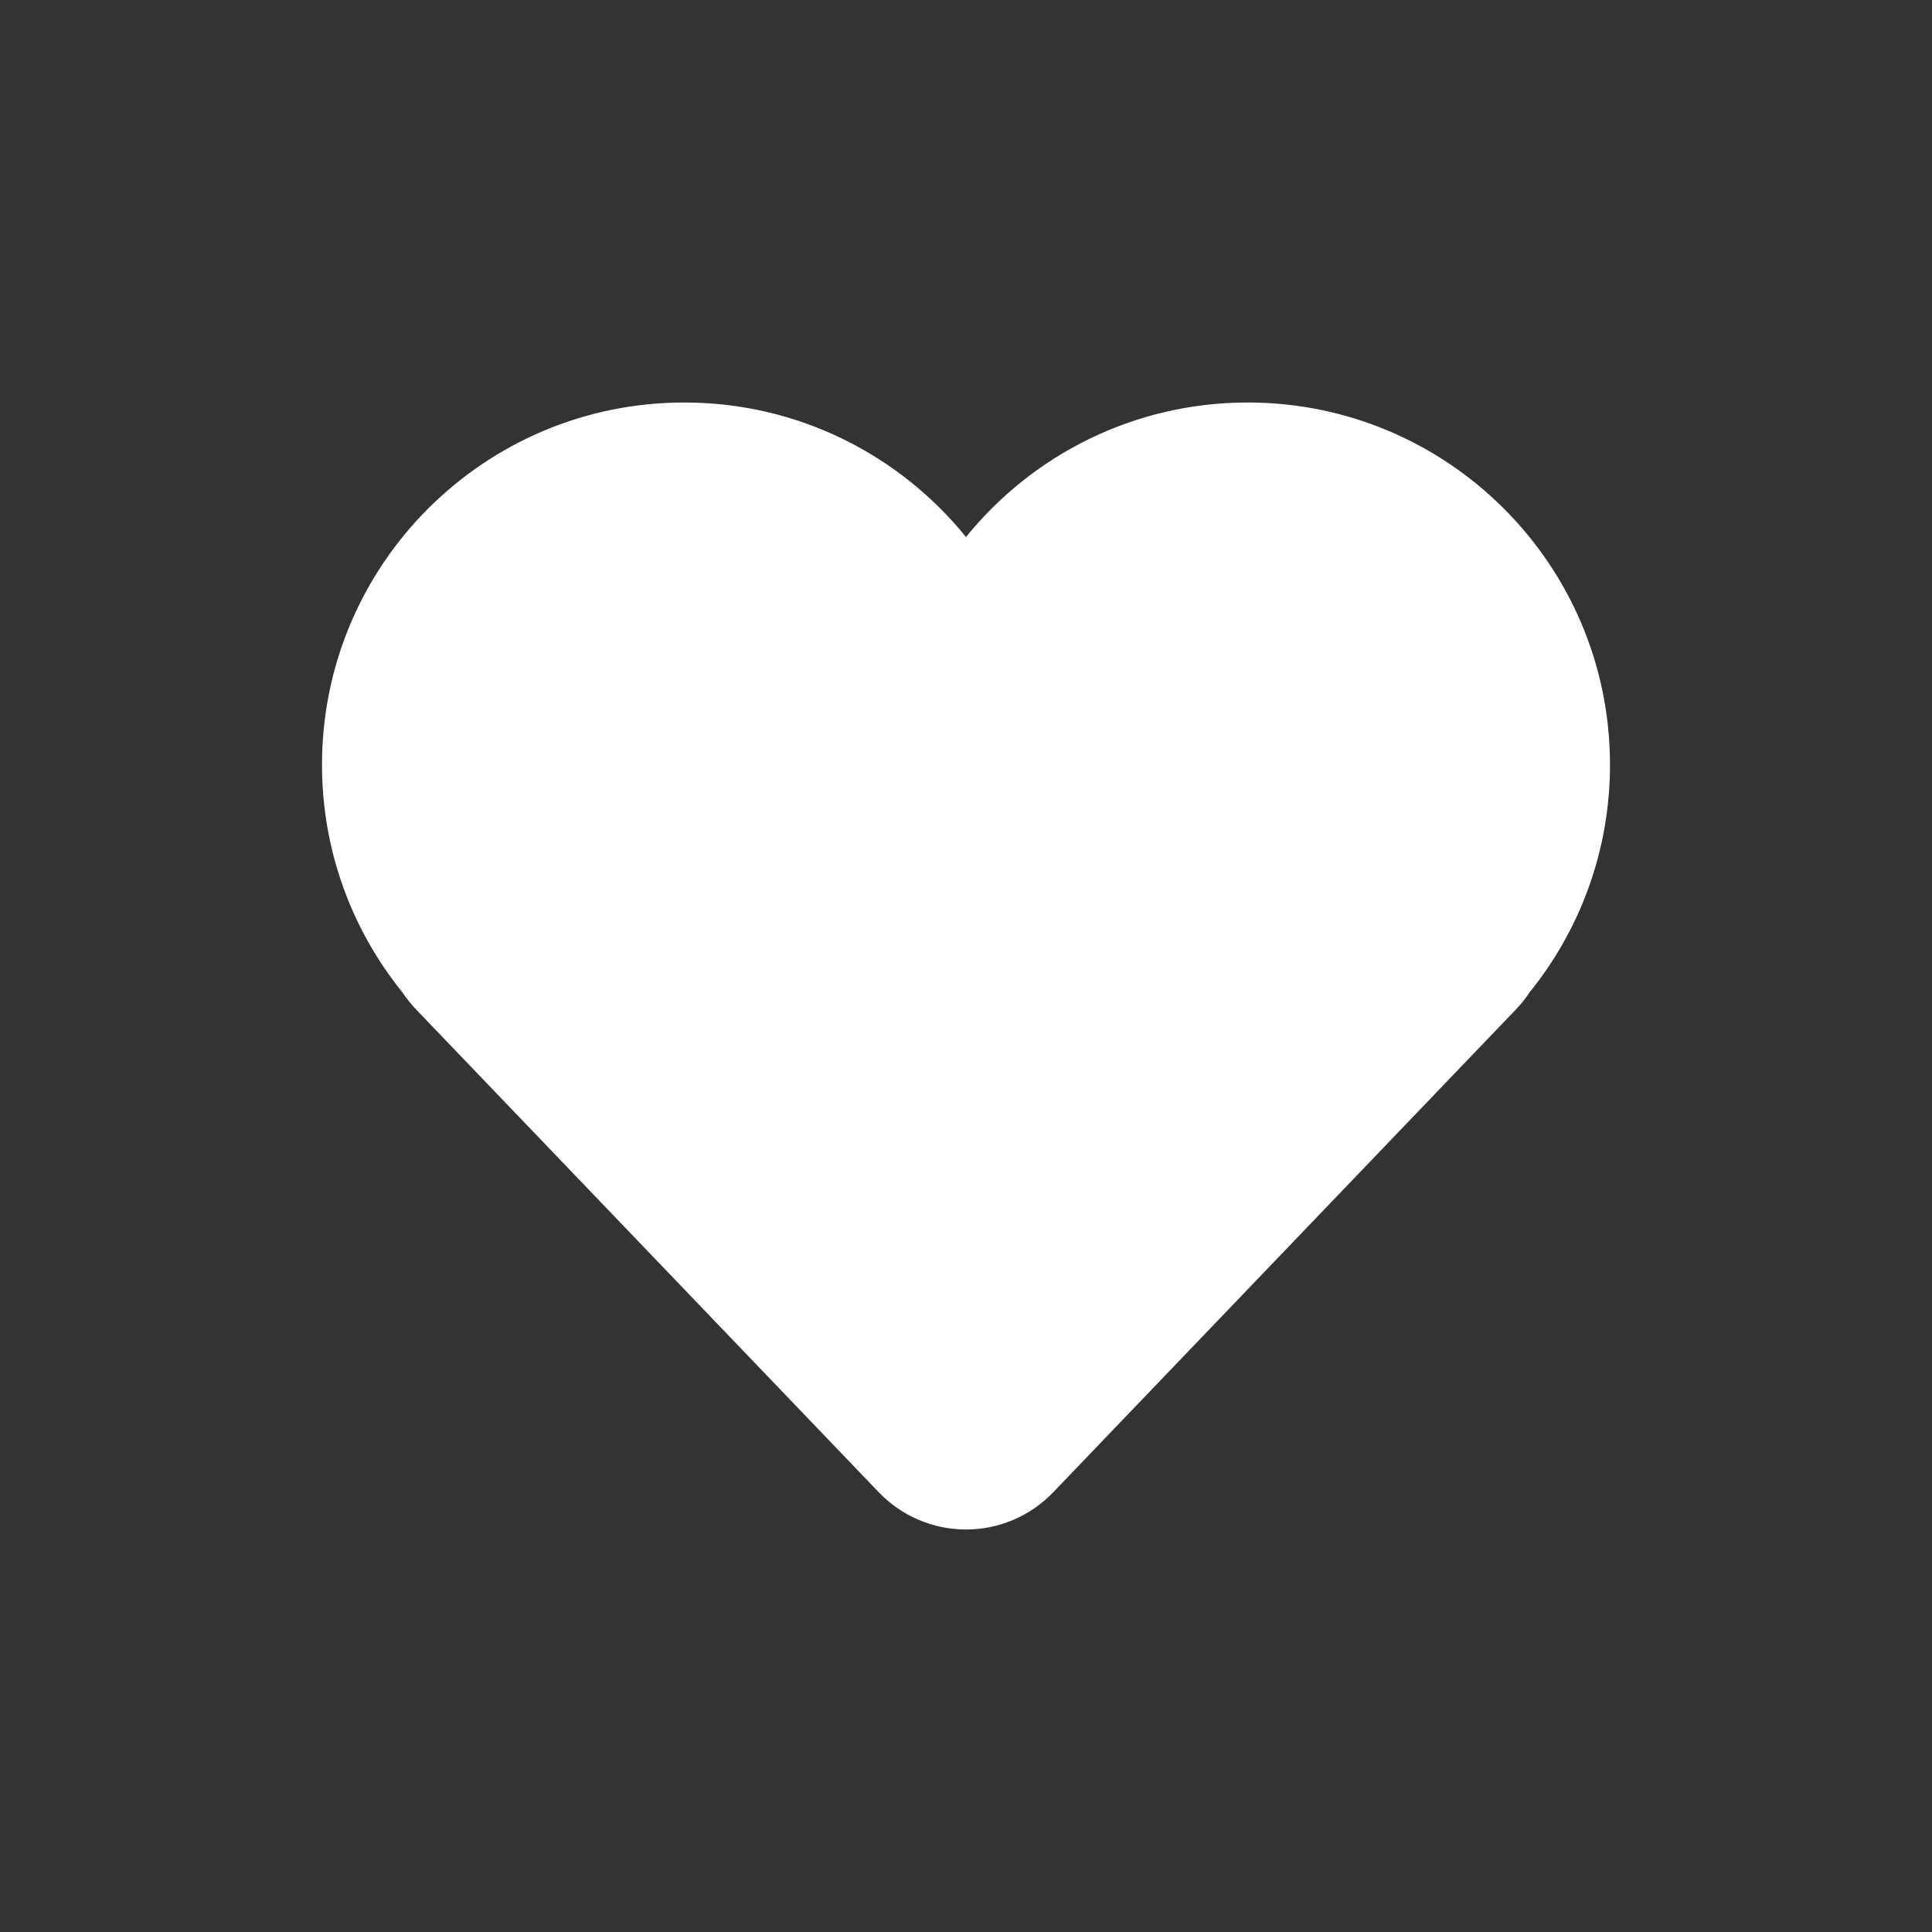 <svg width="24" height="24" viewBox="0 0 24 24" fill="none" xmlns="http://www.w3.org/2000/svg">
<rect x="0" y="0" width="24" height="24" fill="#333333" stroke="none"/>
<path d="M4.998 12.326C4.374 11.554 4 10.57 4 9.5C4 7.015 6.015 5 8.5 5C9.914 5 11.175 5.652 12 6.671C12.825 5.652 14.086 5 15.5 5C17.985 5 20 7.015 20 9.5C20 10.57 19.626 11.553 19.002 12.326C18.953 12.401 18.896 12.472 18.833 12.538L13.083 18.538C12.8 18.833 12.409 19 12 19C11.591 19 11.2 18.833 10.917 18.538L5.167 12.538C5.104 12.472 5.047 12.401 4.998 12.326Z" fill="white"/>
</svg>
